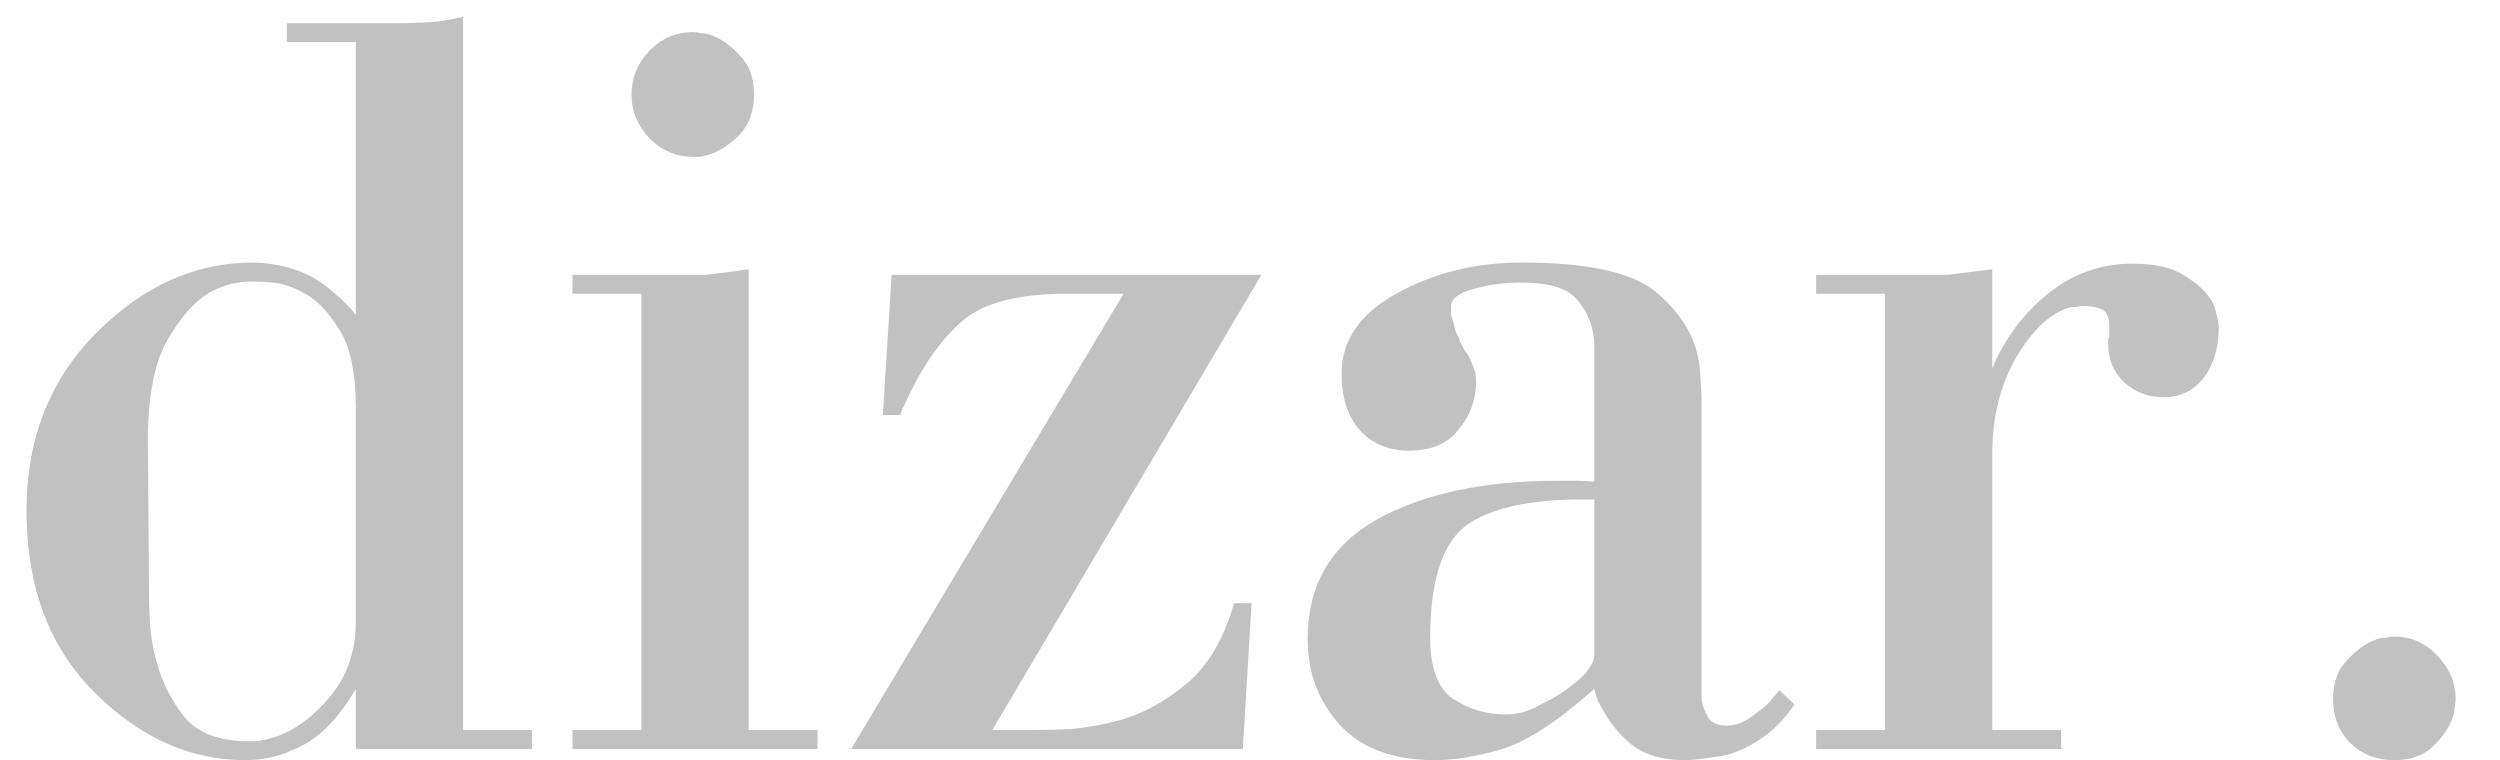 <svg width="148" height="45" viewBox="0 0 148 45" fill="none" xmlns="http://www.w3.org/2000/svg">
<g clip-path="url(#clip0_127_863)">
<path d="M21.065 44.341V40.782C20.504 41.749 19.899 42.54 19.251 43.155C18.647 43.726 17.999 44.143 17.308 44.407C16.833 44.627 16.358 44.78 15.883 44.868C15.408 44.956 14.955 45 14.523 45C11.242 45 8.262 43.66 5.585 40.98C2.908 38.3 1.569 34.719 1.569 30.238C1.569 25.977 2.951 22.462 5.714 19.694C8.478 16.926 11.565 15.542 14.977 15.542C15.452 15.542 16.013 15.608 16.661 15.74C17.308 15.872 17.956 16.113 18.604 16.465C19.035 16.729 19.446 17.036 19.834 17.388C20.266 17.739 20.676 18.156 21.065 18.64V2.494H16.985V1.374H23.462C24.282 1.374 24.973 1.352 25.534 1.308C26.096 1.264 26.635 1.176 27.153 1.044C27.197 1.044 27.24 1.044 27.283 1.044C27.326 1 27.369 0.978 27.413 0.978V43.221H31.493V44.341H21.065ZM8.759 26.548L8.823 35.313C8.823 35.752 8.845 36.323 8.888 37.026C8.931 37.729 9.061 38.454 9.277 39.201C9.579 40.343 10.119 41.419 10.896 42.43C11.716 43.396 12.969 43.88 14.653 43.88C14.739 43.88 14.825 43.88 14.912 43.88C14.998 43.88 15.085 43.88 15.171 43.88C16.639 43.704 17.978 42.957 19.187 41.639C20.439 40.321 21.065 38.718 21.065 36.828V24.175C21.065 22.023 20.72 20.441 20.029 19.43C19.381 18.376 18.647 17.651 17.826 17.256C17.222 16.948 16.661 16.773 16.142 16.729C15.624 16.685 15.214 16.663 14.912 16.663C14.566 16.663 14.178 16.707 13.746 16.794C13.357 16.882 12.947 17.036 12.515 17.256C11.565 17.783 10.68 18.771 9.86 20.221C9.083 21.627 8.715 23.736 8.759 26.548ZM33.888 43.221H37.968V17.388H33.888V16.267H40.3C40.602 16.267 40.862 16.267 41.078 16.267C41.337 16.267 41.574 16.267 41.79 16.267C42.135 16.223 42.502 16.179 42.891 16.136C43.28 16.091 43.755 16.026 44.316 15.938V43.221H48.397V44.341H33.888V43.221ZM37.386 5.591C37.386 4.625 37.731 3.768 38.422 3.021C39.156 2.274 40.02 1.901 41.013 1.901C41.185 1.901 41.337 1.923 41.466 1.967C41.639 1.967 41.812 1.989 41.984 2.033C42.632 2.252 43.236 2.67 43.798 3.285C44.359 3.856 44.64 4.625 44.64 5.591C44.64 6.558 44.359 7.349 43.798 7.964C43.236 8.535 42.632 8.93 41.984 9.15C41.812 9.194 41.639 9.238 41.466 9.282C41.337 9.282 41.185 9.282 41.013 9.282C40.02 9.282 39.156 8.908 38.422 8.161C37.731 7.415 37.386 6.558 37.386 5.591ZM52.266 24.571L52.784 16.267H74.677L58.743 43.221H61.075C61.766 43.221 62.565 43.199 63.471 43.155C64.378 43.067 65.328 42.891 66.321 42.628C67.703 42.232 69.02 41.507 70.272 40.453C71.524 39.398 72.453 37.817 73.057 35.708H74.094L73.576 44.341H50.388L66.516 17.388H63.147C60.254 17.388 58.182 17.937 56.929 19.035C55.677 20.133 54.576 21.715 53.626 23.78C53.583 23.912 53.518 24.044 53.432 24.175C53.389 24.307 53.346 24.439 53.302 24.571H52.266ZM105.329 40.848L106.236 41.705C105.934 42.144 105.61 42.54 105.264 42.891C104.919 43.243 104.573 43.528 104.228 43.748C103.321 44.363 102.436 44.714 101.572 44.802C100.752 44.934 100.147 45 99.759 45C98.42 45 97.362 44.693 96.585 44.077C95.851 43.462 95.29 42.781 94.901 42.035C94.772 41.815 94.664 41.617 94.577 41.441C94.491 41.222 94.426 41.002 94.383 40.782C92.267 42.672 90.454 43.858 88.942 44.341C87.474 44.78 86.135 45 84.926 45C82.508 45 80.652 44.319 79.356 42.957C78.061 41.551 77.413 39.838 77.413 37.817C77.413 34.654 78.773 32.303 81.494 30.765C84.257 29.228 87.841 28.459 92.246 28.459C92.591 28.459 92.936 28.459 93.282 28.459C93.67 28.459 94.037 28.481 94.383 28.525V21.144C94.383 20.924 94.383 20.705 94.383 20.485C94.383 20.221 94.361 19.98 94.318 19.76C94.189 18.969 93.843 18.266 93.282 17.651C92.721 17.036 91.641 16.729 90.043 16.729C89.007 16.729 88.057 16.86 87.193 17.124C86.33 17.344 85.898 17.695 85.898 18.178C85.898 18.31 85.898 18.464 85.898 18.64C85.941 18.771 85.984 18.903 86.028 19.035C86.071 19.211 86.114 19.387 86.157 19.562C86.2 19.694 86.265 19.826 86.351 19.958C86.395 20.046 86.416 20.133 86.416 20.221C86.459 20.265 86.502 20.331 86.546 20.419C86.589 20.507 86.632 20.595 86.675 20.683C86.718 20.77 86.783 20.858 86.87 20.946C86.999 21.166 87.107 21.407 87.193 21.671C87.323 21.935 87.388 22.242 87.388 22.594C87.388 23.648 87.042 24.593 86.351 25.427C85.704 26.262 84.732 26.68 83.437 26.68C82.228 26.68 81.256 26.284 80.522 25.493C79.788 24.659 79.421 23.538 79.421 22.132C79.421 20.155 80.501 18.574 82.659 17.388C84.862 16.157 87.344 15.542 90.108 15.542C94.037 15.542 96.693 16.136 98.075 17.322C99.457 18.508 100.277 19.804 100.536 21.21C100.622 21.649 100.666 22.067 100.666 22.462C100.709 22.857 100.73 23.253 100.73 23.648V40.782C100.73 40.914 100.73 41.068 100.73 41.244C100.73 41.376 100.752 41.529 100.795 41.705C100.882 42.013 101.011 42.298 101.184 42.562C101.4 42.825 101.745 42.957 102.22 42.957C102.393 42.957 102.566 42.935 102.738 42.891C102.911 42.847 103.084 42.781 103.256 42.694C103.516 42.562 103.775 42.386 104.034 42.166C104.336 41.947 104.595 41.727 104.811 41.507C104.897 41.376 104.984 41.266 105.07 41.178C105.2 41.046 105.286 40.936 105.329 40.848ZM94.383 38.739V29.579C91.058 29.491 88.597 29.953 86.999 30.963C85.445 31.974 84.667 34.236 84.667 37.751C84.667 39.552 85.121 40.76 86.028 41.376C86.978 41.99 88.014 42.298 89.136 42.298C89.439 42.298 89.784 42.254 90.173 42.166C90.561 42.035 90.95 41.859 91.339 41.639C91.814 41.419 92.267 41.156 92.699 40.848C93.174 40.497 93.562 40.167 93.865 39.86C94.037 39.64 94.167 39.442 94.253 39.267C94.34 39.091 94.383 38.915 94.383 38.739ZM107.514 43.221H111.594V17.388H107.514V16.267H113.99C114.249 16.267 114.465 16.267 114.638 16.267C114.854 16.267 115.07 16.267 115.286 16.267C115.631 16.223 115.998 16.179 116.387 16.136C116.775 16.091 117.293 16.026 117.941 15.938V21.803C118.675 20.046 119.776 18.574 121.244 17.388C122.713 16.201 124.375 15.608 126.232 15.608C127.614 15.608 128.65 15.85 129.341 16.333C130.075 16.773 130.615 17.278 130.96 17.849C131.09 18.113 131.176 18.376 131.219 18.64C131.305 18.903 131.349 19.145 131.349 19.365C131.349 20.595 131.046 21.605 130.442 22.396C129.837 23.143 129.06 23.516 128.11 23.516C127.203 23.516 126.426 23.231 125.778 22.66C125.131 22.045 124.807 21.298 124.807 20.419C124.807 20.331 124.807 20.243 124.807 20.155C124.807 20.067 124.828 19.98 124.872 19.892C124.872 19.804 124.872 19.716 124.872 19.628C124.872 19.54 124.872 19.453 124.872 19.365C124.872 18.794 124.72 18.442 124.418 18.31C124.159 18.178 123.77 18.113 123.252 18.113C123.166 18.113 123.058 18.134 122.928 18.178C122.799 18.178 122.691 18.178 122.605 18.178C121.439 18.486 120.359 19.474 119.366 21.144C118.416 22.77 117.941 24.703 117.941 26.943V43.221H122.022V44.341H107.514V43.221ZM138.119 41.376C138.119 40.409 138.4 39.64 138.961 39.069C139.523 38.454 140.127 38.036 140.775 37.817C140.948 37.773 141.099 37.751 141.228 37.751C141.401 37.707 141.574 37.685 141.746 37.685C142.74 37.685 143.582 38.059 144.272 38.805C145.006 39.552 145.374 40.409 145.374 41.376C145.374 41.551 145.352 41.727 145.309 41.903C145.309 42.035 145.287 42.188 145.244 42.364C145.028 43.023 144.618 43.638 144.013 44.209C143.452 44.736 142.696 45 141.746 45C140.71 45 139.846 44.67 139.156 44.011C138.465 43.309 138.119 42.43 138.119 41.376Z" fill="#C1C1C1"/>
</g>
<defs>
<clipPath id="clip0_127_863">
<rect width="147.073" height="45" fill="white" transform="translate(0.591)"/>
</clipPath>
</defs>
</svg>
